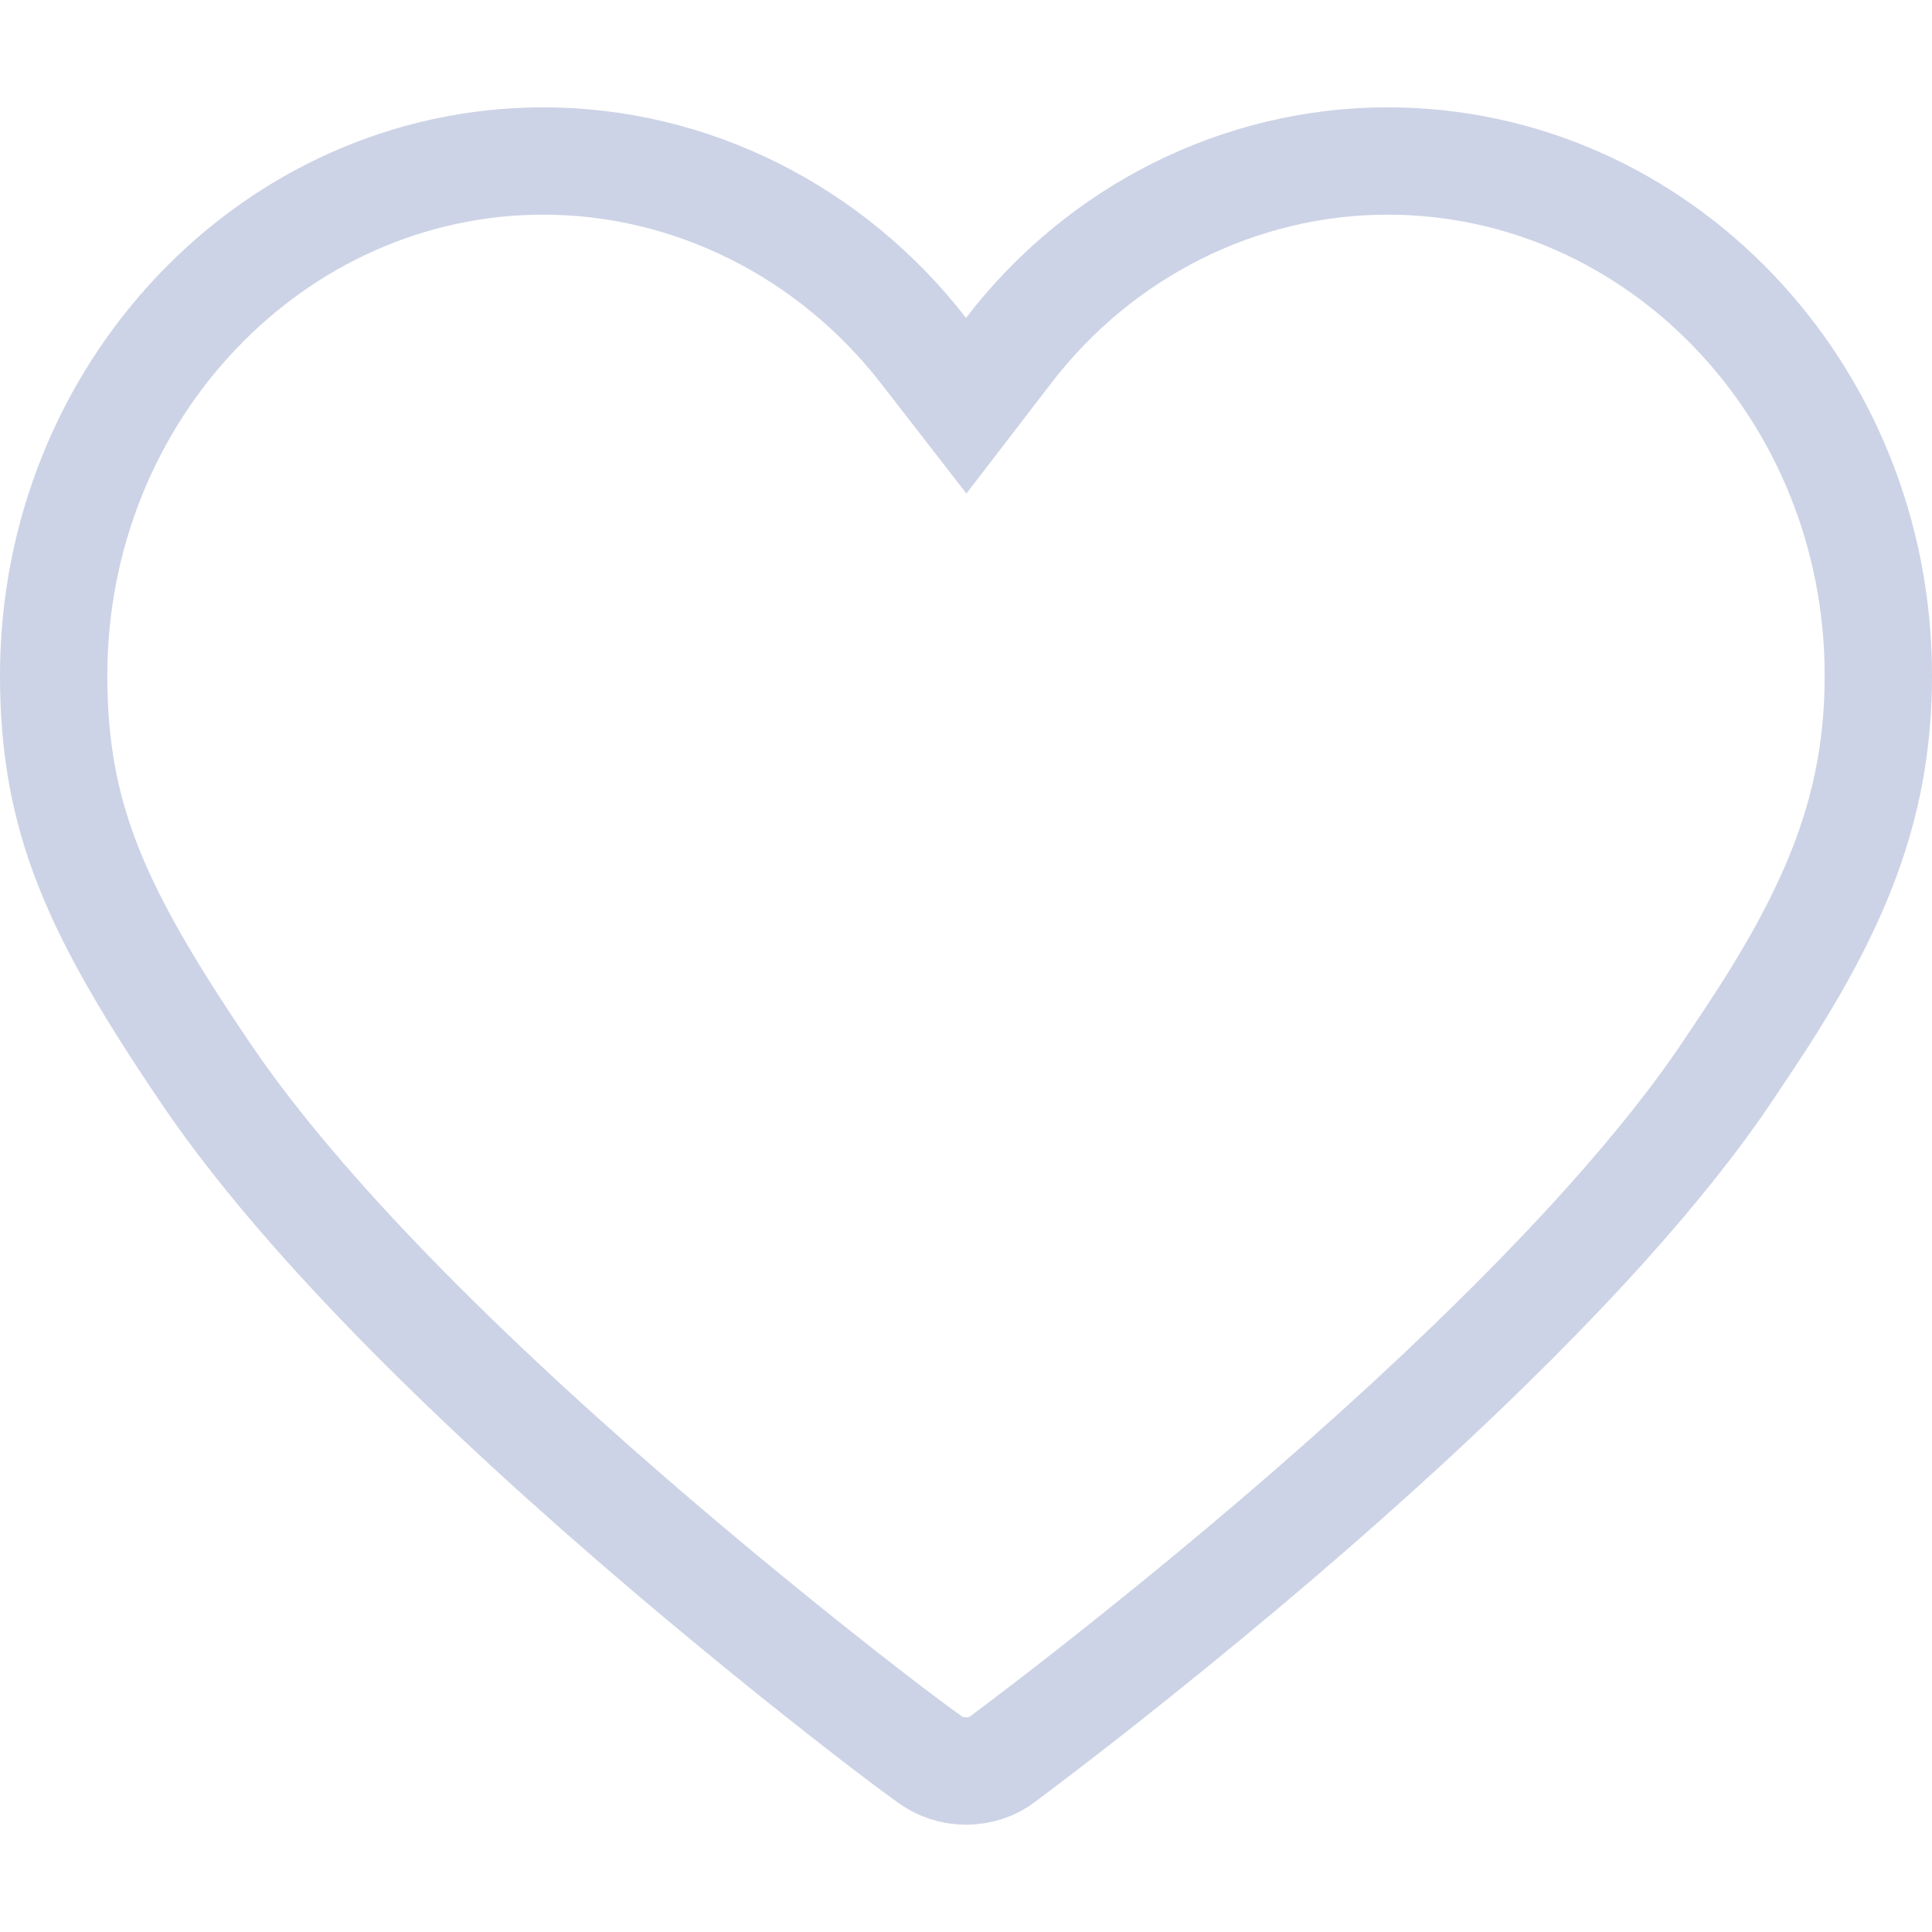 <?xml version="1.0" encoding="UTF-8"?>
<svg width="18px" height="18px" viewBox="0 0 18 18" version="1.1" xmlns="http://www.w3.org/2000/svg" xmlns:xlink="http://www.w3.org/1999/xlink">
    <!-- Generator: Sketch 47.1 (45422) - http://www.bohemiancoding.com/sketch -->
    <title>元素/nav/icon_myservice</title>
    <desc>Created with Sketch.</desc>
    <defs></defs>
    <g id="Symbols" stroke="none" stroke-width="1" fill="none" fill-rule="evenodd">
        <g id="元素/nav/icon_myservice">
            <rect id="Rectangle" x="0" y="0" width="16" height="16"></rect>
            <path d="M12.928,1.5 C11.552,1.5 10.249,2.155 9.397,3.266 L9.002,3.78 L8.605,3.268 C7.741,2.154 6.437,1.5 5.062,1.5 C2.551,1.5 0.5,3.646 0.5,6.294 C0.5,7.604 0.885,8.472 1.89,9.96 C2.697,11.168 4.107,12.615 5.878,14.149 C6.979,15.103 8.153,16.026 8.652,16.384 C8.754,16.461 8.873,16.5 9,16.5 C9.129,16.5 9.252,16.46 9.348,16.384 C9.448,16.309 9.57,16.217 9.732,16.093 C9.999,15.888 10.289,15.662 10.597,15.414 C11.464,14.72 12.325,13.988 13.128,13.248 C13.821,12.608 14.441,11.989 14.967,11.403 C15.43,10.887 15.814,10.404 16.11,9.959 C16.272,9.718 16.341,9.614 16.429,9.477 C17.154,8.347 17.5,7.436 17.5,6.294 C17.5,3.644 15.448,1.5 12.928,1.5 Z" id="Shape" stroke="#CDD3E6" fill-rule="nonzero"></path>
        </g>
    </g>
</svg>